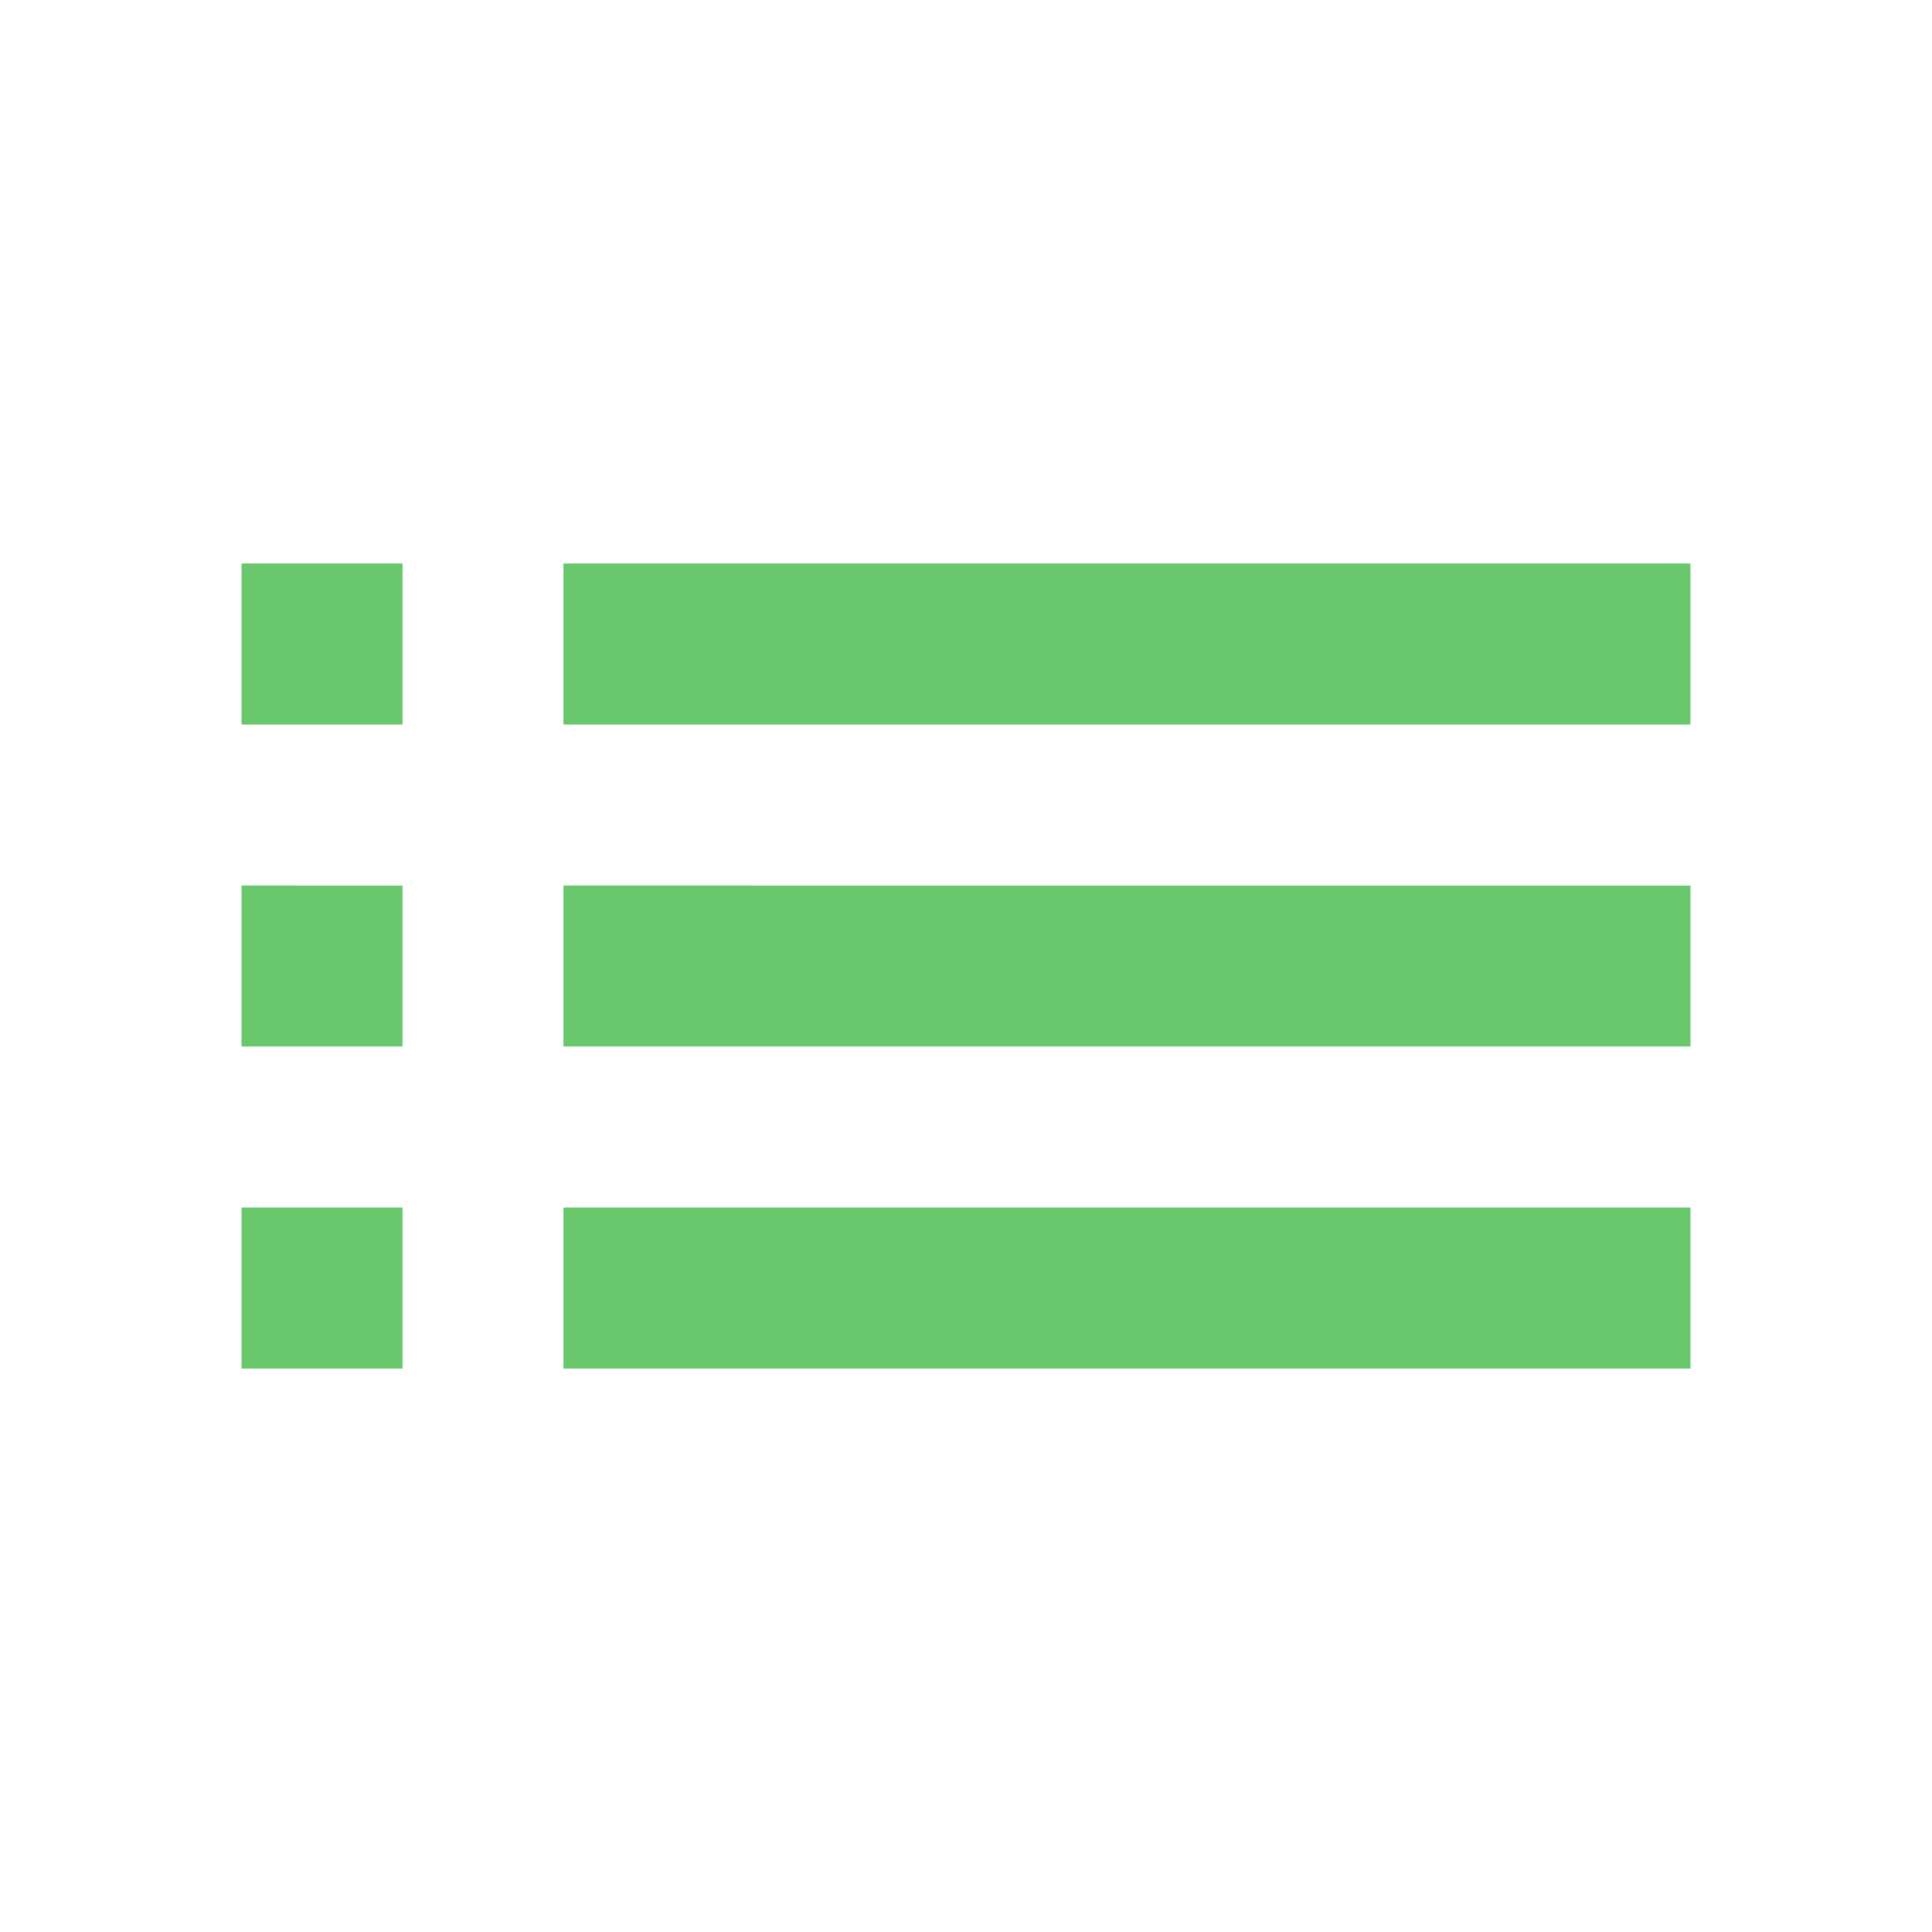 <svg fill="#000000" height="48" viewBox="0 0 24 24" width="48" xmlns="http://www.w3.org/2000/svg">
    <path fill="#69C86C" d="M3 13h2v-2H3v2zm0 4h2v-2H3v2zm0-8h2V7H3v2zm4 4h14v-2H7v2zm0 4h14v-2H7v2zM7 7v2h14V7H7z"/>
    <path d="M0 0h24v24H0z" fill="none"/>
</svg>